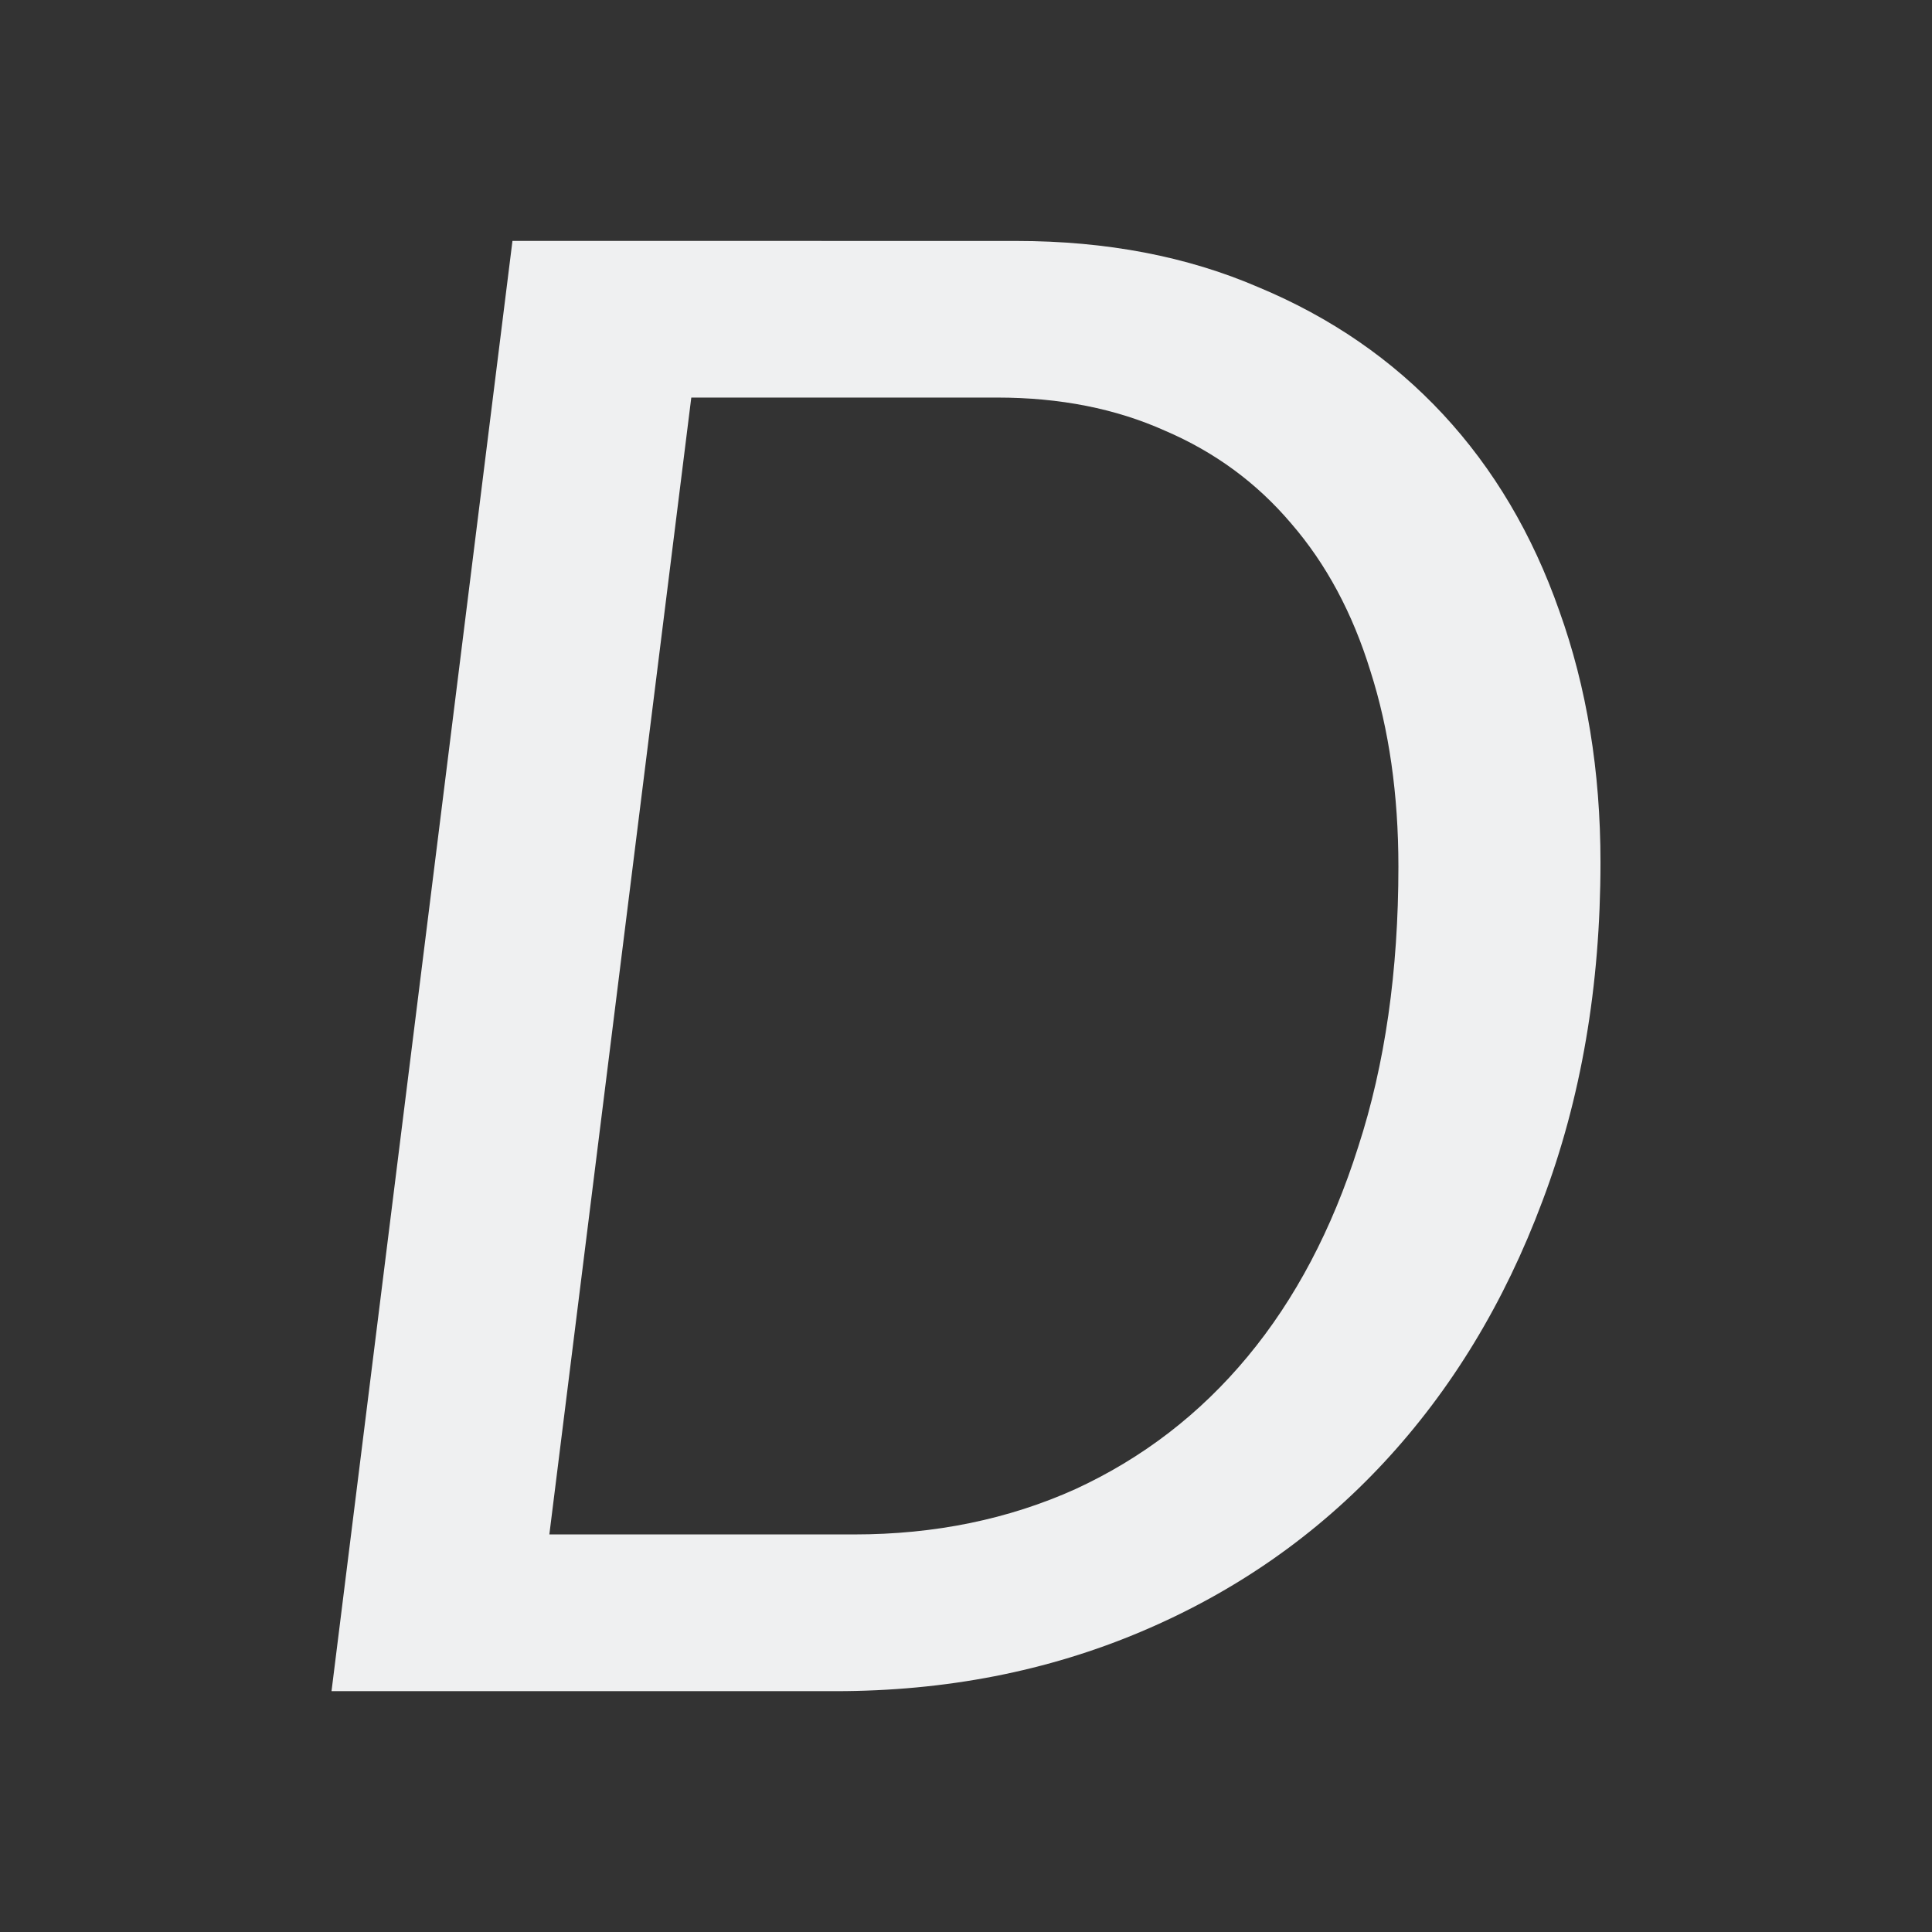 <svg height="32" viewBox="0 0 32 32" width="32" xmlns="http://www.w3.org/2000/svg"><rect x="0" y="0" width="32" height="32" fill="#333333" stroke="none"/><path d="m8.488 3.99-2.997 24.021h8.345c1.826 0 3.516-.33 5.07-.988 1.554-.658 2.892-1.591 4.014-2.797 1.122-1.207 1.998-2.649 2.627-4.331.641-1.694.962-3.565.962-5.612 0-1.511-.227-2.899-.683-4.167-.444-1.267-1.088-2.353-1.926-3.255-.839-.902-1.856-1.603-3.052-2.102-1.184-.512-2.522-.768-4.014-.768zm2.962 2.595h5.07c1.036 0 1.96.183 2.774.548.826.353 1.523.866 2.091 1.536.58.67 1.018 1.486 1.314 2.448.308.963.463 2.043.463 3.237 0 1.731-.222 3.277-.666 4.642-.432 1.365-1.043 2.524-1.833 3.475-.789.951-1.74 1.681-2.85 2.193-1.11.5-2.33.751-3.662.751h-5.052z" fill="#eff0f1" stroke-width="1.501"/></svg>